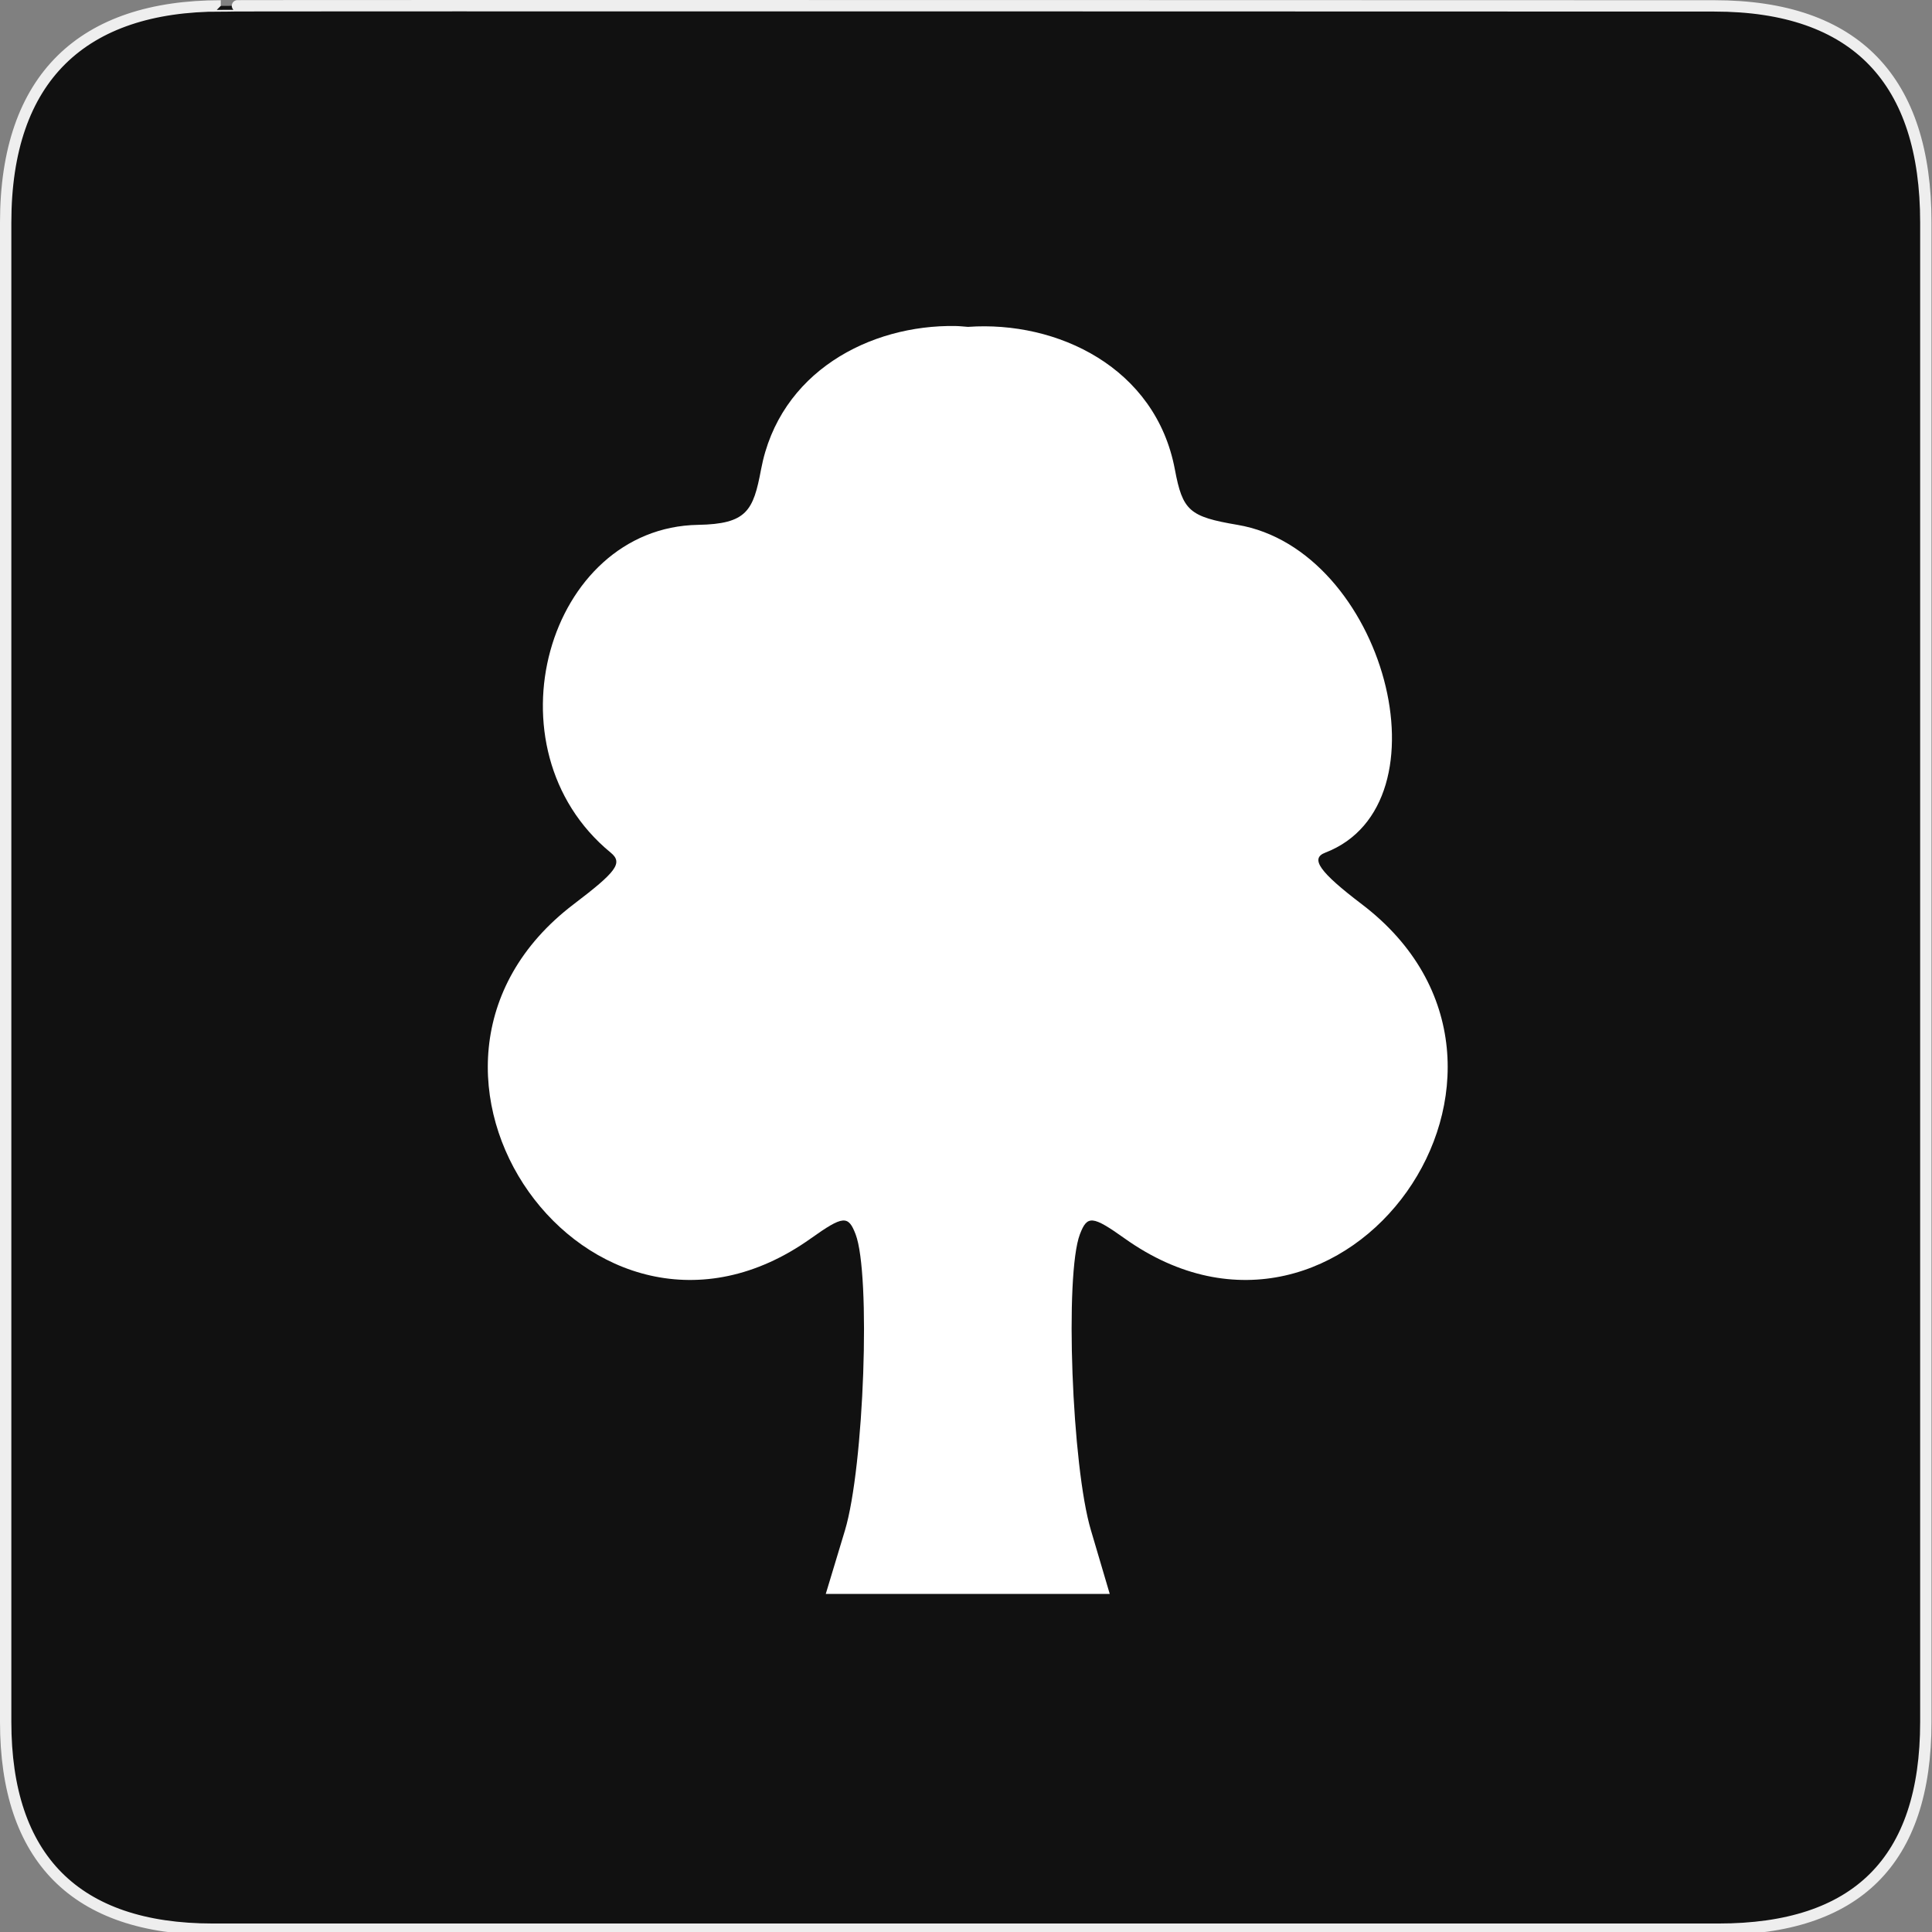 <svg xmlns="http://www.w3.org/2000/svg" viewBox="0 0 580 580">
<rect x="0" y="0" width="580" height="580" fill="#808080" stroke="none"/>
<path fill="#111" stroke="#eee" stroke-width="3.408" d="m66.275,1.768c-41.335,0-64.571,21.371-64.571,65.036v450.123c0,40.844 20.895,62.229 62.192,62.229h452.024c41.307,0 62.229-20.315 62.229-62.229v-450.123c0-42.601-20.922-65.036-63.521-65.036-.004,0-448.495-.143-448.353,0z"/>
<path fill="#fff" d="m286.883,97.873c-25.785-.436-52.926,13.832-58.412,43.074-2.323,12.381-4.263,16.362-18.917,16.616-45.142,.783-64.341,67.142-26.202,98.418 3.779,3.099 1.602,5.791-11.12,15.466-64.746,49.239 4.97,147.491 71.194,100.336 9.695-6.904 11.233-6.979 13.421-1.278 4.618,12.034 2.566,69.818-3.195,88.96l-5.752,19.045h34.638c3.429,0 5.144,.012 7.925,0 2.815,.013 4.568,0 8.052,0h34.638l-5.624-19.045c-5.761-19.142-7.941-76.926-3.323-88.96 2.188-5.701 3.725-5.626 13.421,1.278 66.224,47.156 135.939-51.096 71.194-100.336-12.722-9.675-15.555-13.715-10.992-15.466 38.138-14.635 17.703-90.979-26.33-98.418-14.451-2.442-16.466-4.235-18.789-16.616-5.745-30.626-35.303-44.726-62.119-42.818-1.222-.087-2.476-.235-3.707-.256z"/>
</svg>

